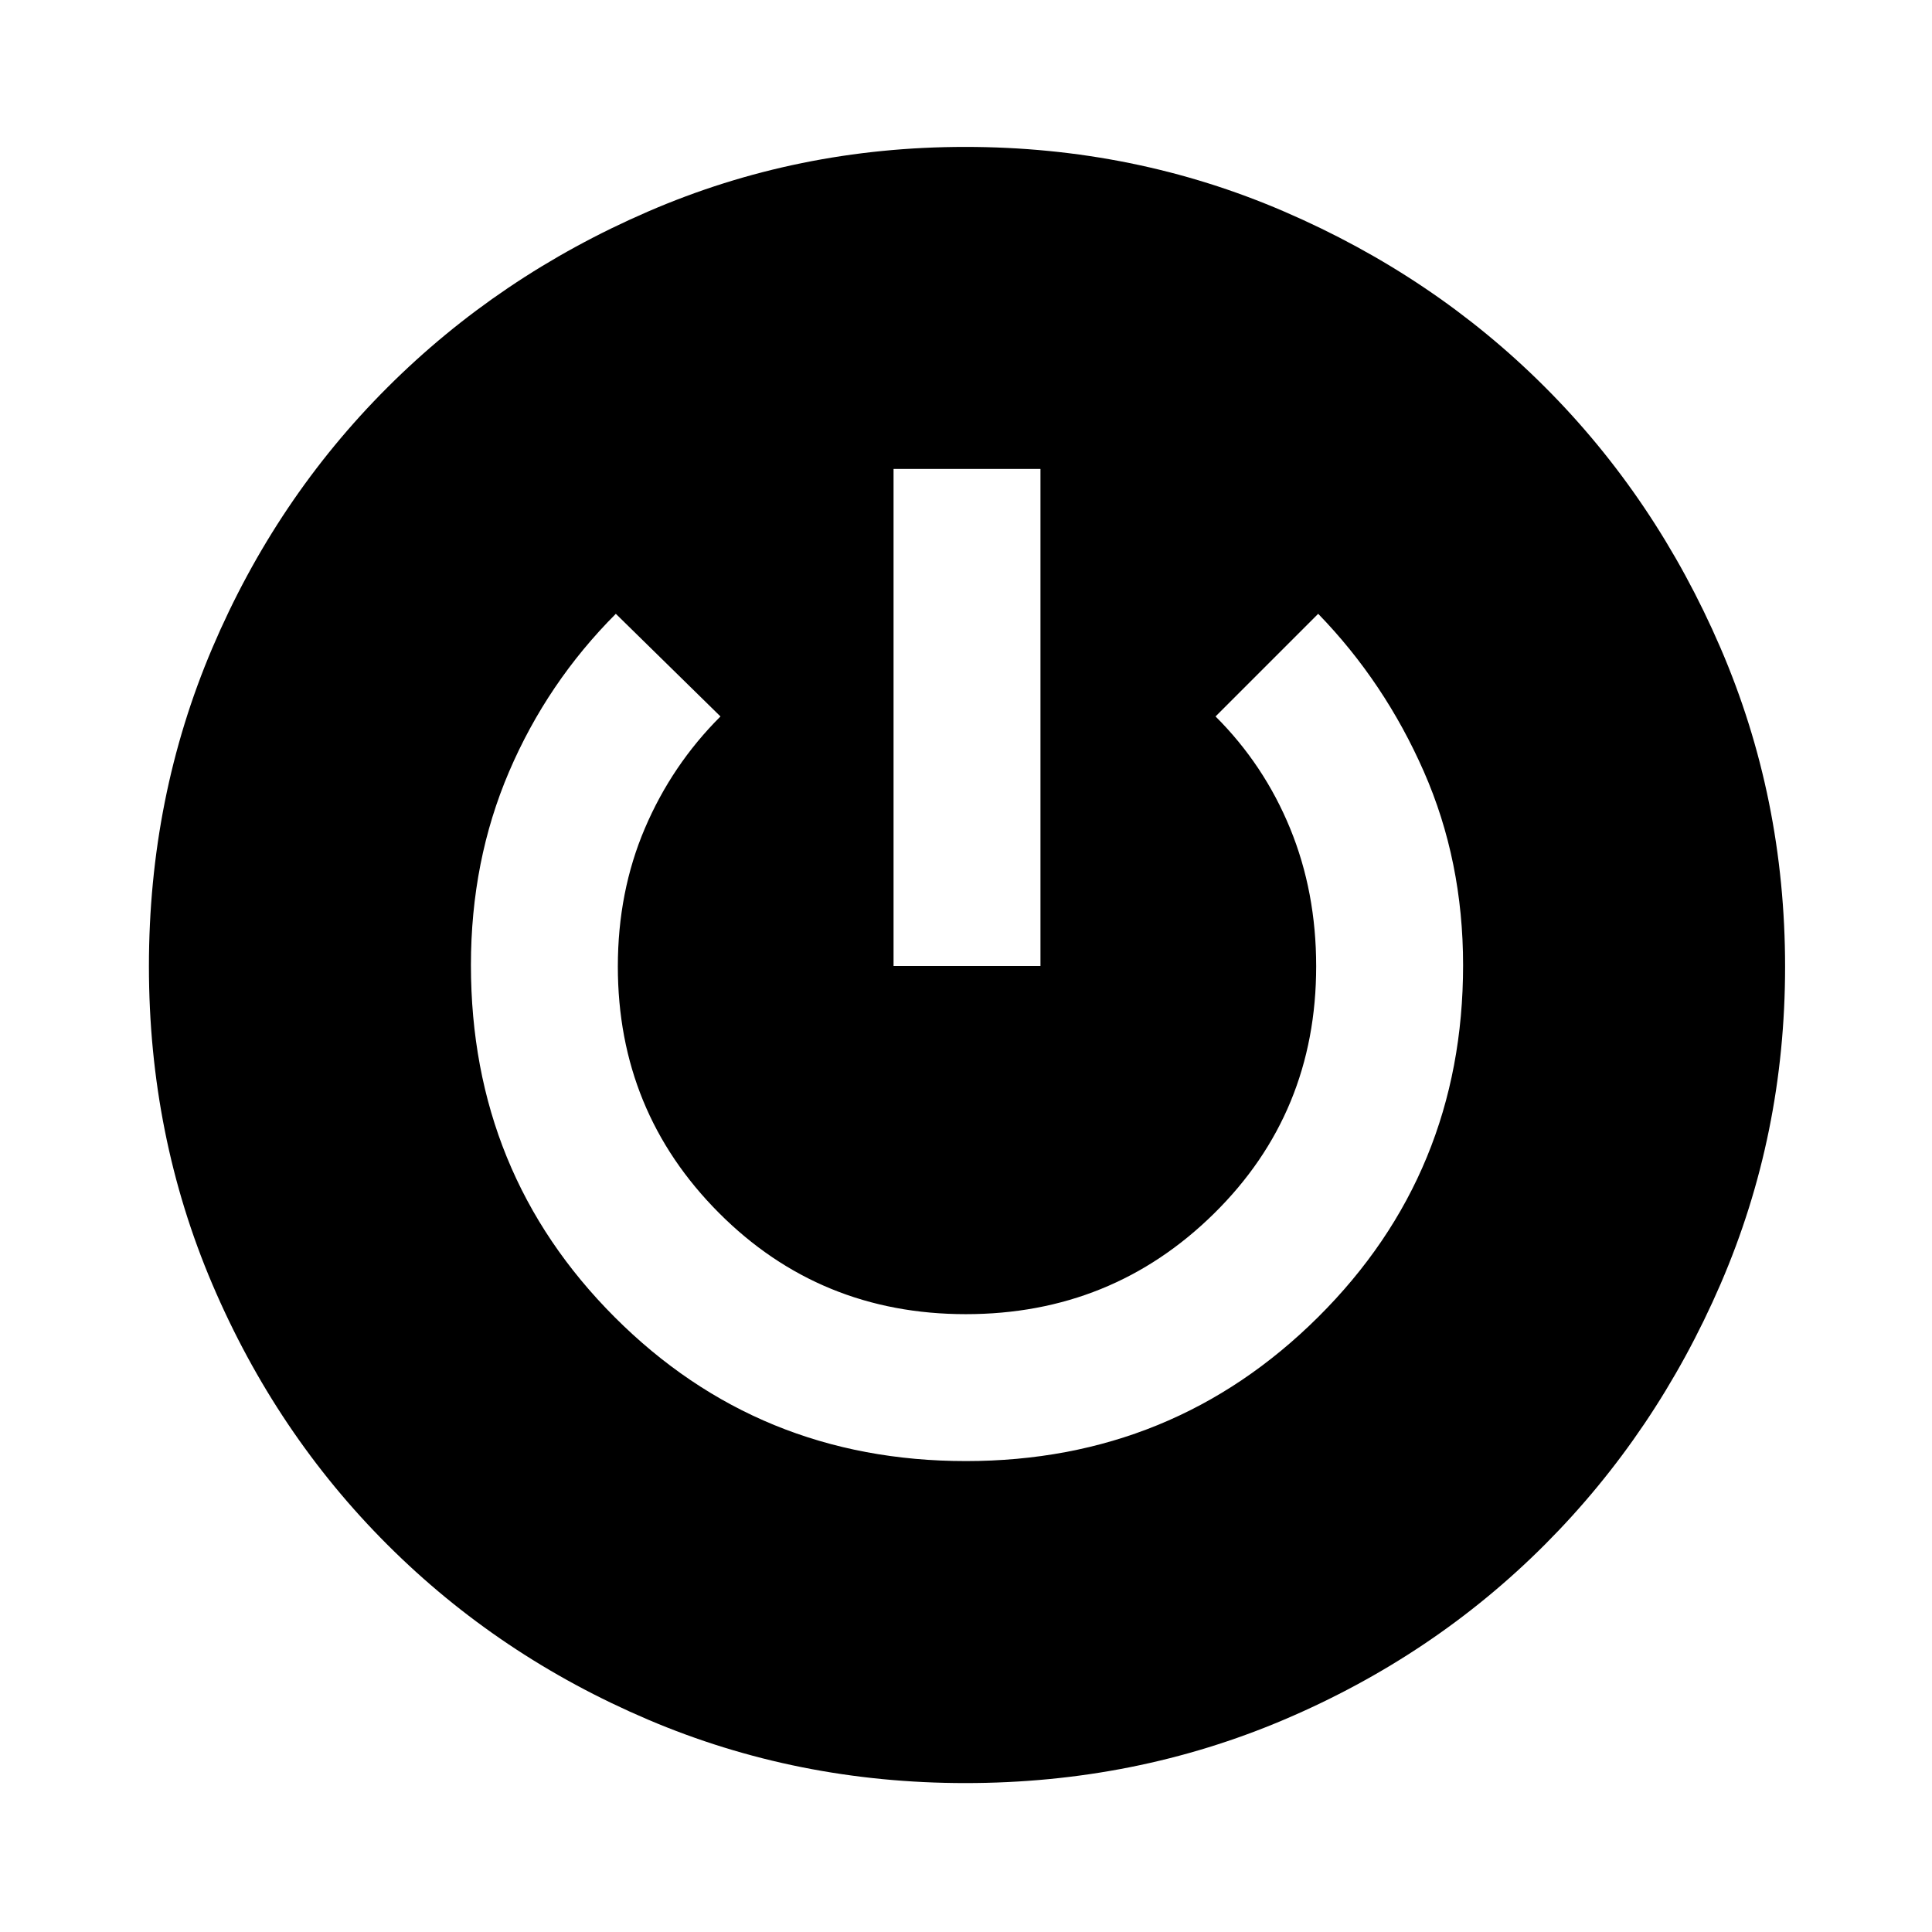 <svg xmlns="http://www.w3.org/2000/svg" height="48" viewBox="0 -960 960 960" width="48"><path d="M479.67-74q-83.67 0-157.7-31.54-74.04-31.55-129.41-86.84-55.37-55.28-86.97-129.3Q74-395.69 74-479.85 74-564 105.5-638t86.91-129.39q55.42-55.4 129.6-87.5Q396.19-887 479.6-887q84.1 0 158.55 32.13 74.45 32.12 129.52 87.2 55.08 55.07 87.2 129.52Q887-563.7 887-479.6q0 83.41-32.02 157.54-32.03 74.13-87.28 129.5-55.26 55.37-129.46 86.97Q564.04-74 479.67-74Zm.27-160Q583-234 655-305.58q72-71.57 72-174.82 0-51.82-19.5-96.21Q688-621 655-655l-51 51q24.13 24.08 37.06 55.65Q654-516.78 654-479.86 654-407 603.24-357t-123.32 50q-72.56 0-122.74-50.37Q307-407.73 307-479.74q0-37.18 13.44-68.68Q333.87-579.92 358-604l-52-51q-34.09 34.17-53.04 78.43Q234-532.3 234-480.41 234-377 305.44-305.5t174.5 71.5ZM444-480h73v-247h-73v247Z"/></svg>